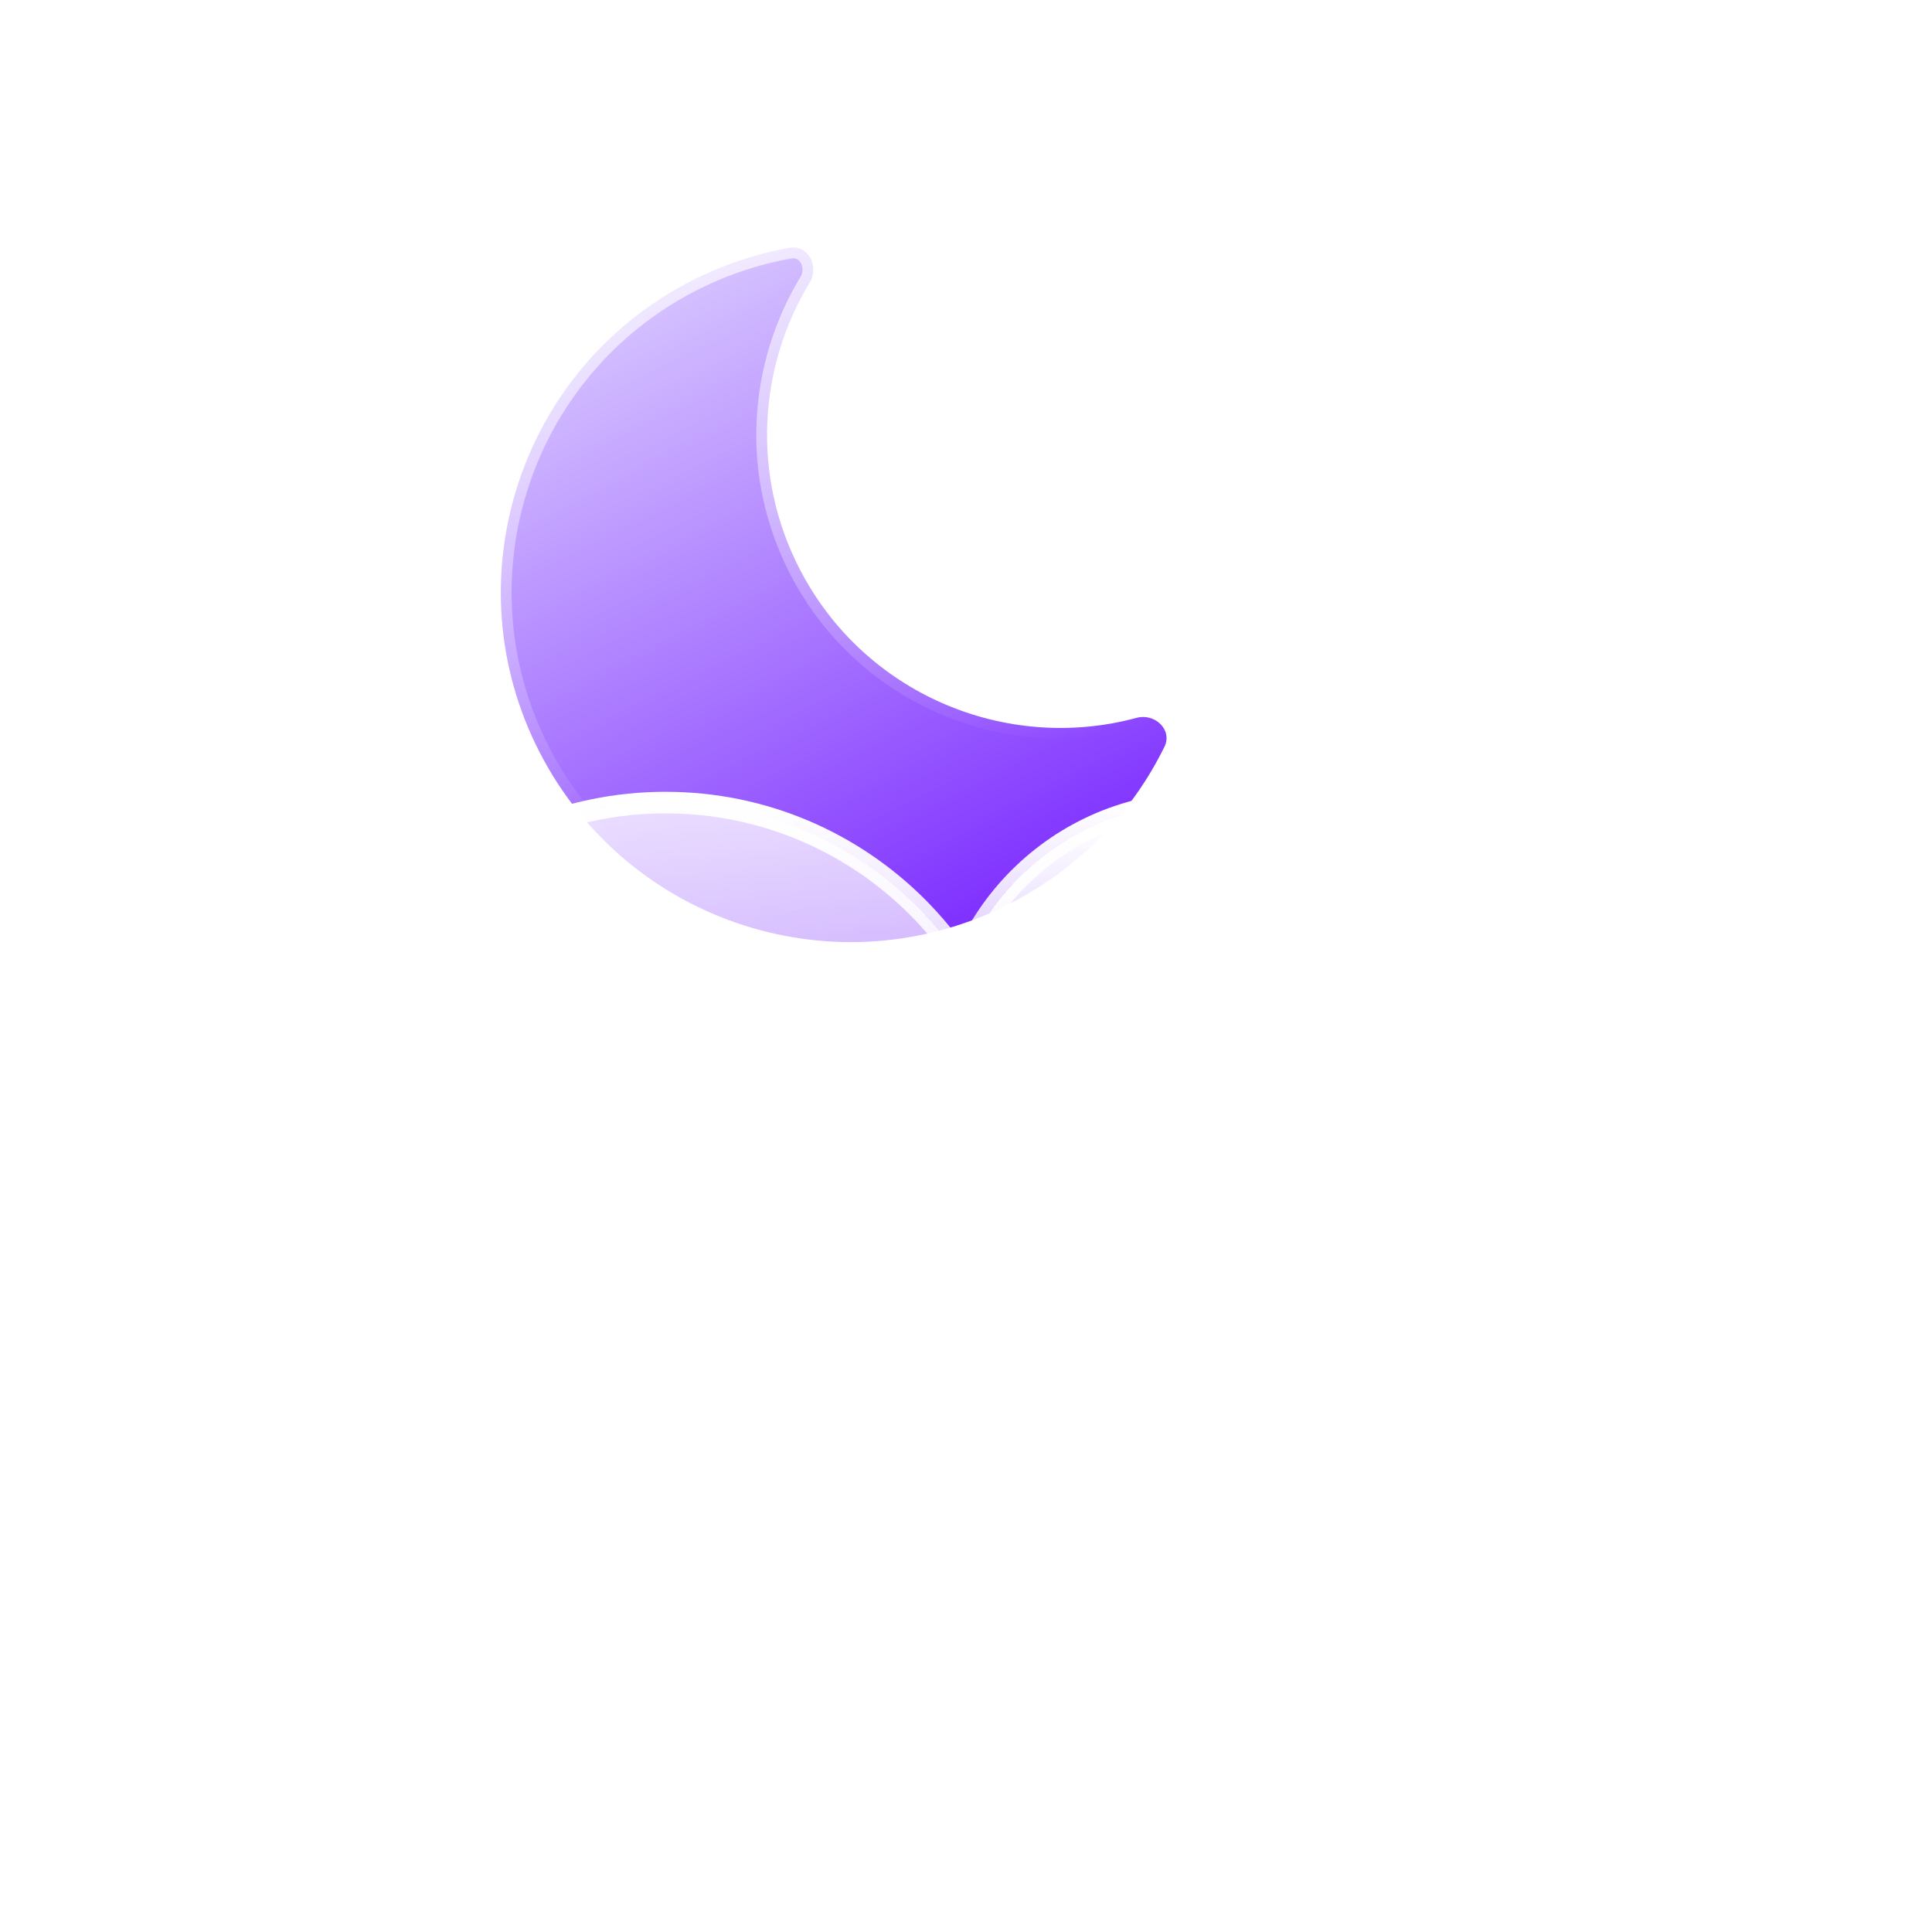 <?xml version="1.0" encoding="UTF-8" standalone="no"?>
<svg
   viewBox="0 0 24 24"
   version="1.1"
   id="svg2"
   sodipodi:docname="weather-clouds-night.svg"
   inkscape:version="1.4 (unknown)"
   xmlns:inkscape="http://www.inkscape.org/namespaces/inkscape"
   xmlns:sodipodi="http://sodipodi.sourceforge.net/DTD/sodipodi-0.dtd"
   xmlns="http://www.w3.org/2000/svg"
   xmlns:svg="http://www.w3.org/2000/svg">
  <defs
     id="defs2">
    <filter
       id="filter0_dd_2_300"
       x="427.467"
       y="400.076"
       width="232.434"
       height="231.793"
       filterUnits="userSpaceOnUse"
       color-interpolation-filters="sRGB">
      <feFlood
         flood-opacity="0"
         result="BackgroundImageFix"
         id="feFlood11" />
      <feColorMatrix
         in="SourceAlpha"
         type="matrix"
         values="0 0 0 0 0 0 0 0 0 0 0 0 0 0 0 0 0 0 127 0"
         result="hardAlpha"
         id="feColorMatrix11" />
      <feOffset
         dx="-21"
         dy="15"
         id="feOffset11" />
      <feGaussianBlur
         stdDeviation="25"
         id="feGaussianBlur11" />
      <feComposite
         in2="hardAlpha"
         operator="out"
         id="feComposite11" />
      <feColorMatrix
         type="matrix"
         values="0 0 0 0 0.113 0 0 0 0 0.149 0 0 0 0 0.275 0 0 0 0.25 0"
         id="feColorMatrix12" />
      <feBlend
         mode="normal"
         in2="BackgroundImageFix"
         result="effect1_dropShadow_2_300"
         id="feBlend12" />
      <feColorMatrix
         in="SourceAlpha"
         type="matrix"
         values="0 0 0 0 0 0 0 0 0 0 0 0 0 0 0 0 0 0 127 0"
         result="hardAlpha"
         id="feColorMatrix13" />
      <feOffset
         id="feOffset13" />
      <feGaussianBlur
         stdDeviation="19"
         id="feGaussianBlur13" />
      <feComposite
         in2="hardAlpha"
         operator="out"
         id="feComposite13" />
      <feColorMatrix
         type="matrix"
         values="0 0 0 0 0.62 0 0 0 0 0.424 0 0 0 0 1 0 0 0 0.4 0"
         id="feColorMatrix14" />
      <feBlend
         mode="normal"
         in2="effect1_dropShadow_2_300"
         result="effect2_dropShadow_2_300"
         id="feBlend14" />
      <feBlend
         mode="normal"
         in="SourceGraphic"
         in2="effect2_dropShadow_2_300"
         result="shape"
         id="feBlend15" />
    </filter>
    <linearGradient
       id="paint0_linear_2_300"
       x1="521.067"
       y1="452.108"
       x2="580.39"
       y2="567.44"
       gradientUnits="userSpaceOnUse">
      <stop
         offset="0"
         stop-color="#D4C0FF"
         id="stop20" />
      <stop
         offset="1"
         stop-color="#7E2FFF"
         id="stop21" />
    </linearGradient>
    <linearGradient
       id="paint1_linear_2_300"
       x1="527.197"
       y1="388.86"
       x2="563.703"
       y2="540.225"
       gradientUnits="userSpaceOnUse">
      <stop
         stop-color="white"
         id="stop22" />
      <stop
         offset="1"
         stop-color="white"
         stop-opacity="0"
         id="stop23" />
    </linearGradient>
    <mask
       id="path-1-inside-1_2_300"
       fill="#ffffff">
      <path
         fill-rule="evenodd"
         clip-rule="evenodd"
         d="m 552.019,438.137 c 3.437,-0.609 5.526,3.459 3.716,6.444 -9.471,15.621 -10.845,35.648 -1.877,53.083 11.939,23.21 38.274,34.183 62.49,27.622 3.373,-0.914 6.706,2.224 5.165,5.36 -5.928,12.069 -15.648,22.405 -28.524,29.028 -31.848,16.382 -70.946,3.844 -87.327,-28.004 -16.382,-31.848 -3.844,-70.946 28.004,-87.327 5.931,-3.051 12.113,-5.099 18.353,-6.206 z"
         id="path1-1" />
    </mask>
    <mask
       id="mask0_2_300"
       maskUnits="userSpaceOnUse"
       x="525"
       y="520"
       width="118"
       height="85">
      <path
         d="m 643,546 c 0,32.585 -26.415,59 -59,59 -32.585,0 -59,-26.415 -59,-59 0,-32.585 21.915,-25 54.5,-25 32.585,0 63.5,-7.585 63.5,25 z"
         fill="url(#paint2_linear_2_300)"
         id="path4" />
    </mask>
    <linearGradient
       id="paint2_linear_2_300"
       x1="584"
       y1="487"
       x2="584"
       y2="605"
       gradientUnits="userSpaceOnUse">
      <stop
         stop-color="#FFD600"
         id="stop24" />
      <stop
         offset="1"
         stop-color="#FF7A00"
         id="stop25" />
    </linearGradient>
    <filter
       id="filter1_f_2_300"
       x="422"
       y="597"
       width="266"
       height="114"
       filterUnits="userSpaceOnUse"
       color-interpolation-filters="sRGB">
      <feFlood
         flood-opacity="0"
         result="BackgroundImageFix"
         id="feFlood15" />
      <feBlend
         mode="normal"
         in="SourceGraphic"
         in2="BackgroundImageFix"
         result="shape"
         id="feBlend16" />
      <feGaussianBlur
         stdDeviation="7"
         result="effect1_foregroundBlur_2_300"
         id="feGaussianBlur16" />
    </filter>
    <filter
       id="filter2_d_2_300"
       x="340"
       y="506"
       width="338"
       height="261"
       filterUnits="userSpaceOnUse"
       color-interpolation-filters="sRGB">
      <feFlood
         flood-opacity="0"
         result="BackgroundImageFix"
         id="feFlood16" />
      <feColorMatrix
         in="SourceAlpha"
         type="matrix"
         values="0 0 0 0 0 0 0 0 0 0 0 0 0 0 0 0 0 0 127 0"
         result="hardAlpha"
         id="feColorMatrix16" />
      <feOffset
         dx="-21"
         dy="15"
         id="feOffset16" />
      <feGaussianBlur
         stdDeviation="25"
         id="feGaussianBlur17" />
      <feComposite
         in2="hardAlpha"
         operator="out"
         id="feComposite17" />
      <feColorMatrix
         type="matrix"
         values="0 0 0 0 0.114 0 0 0 0 0.149 0 0 0 0 0.275 0 0 0 0.25 0"
         id="feColorMatrix17" />
      <feBlend
         mode="normal"
         in2="BackgroundImageFix"
         result="effect1_dropShadow_2_300"
         id="feBlend17" />
      <feBlend
         mode="normal"
         in="SourceGraphic"
         in2="effect1_dropShadow_2_300"
         result="shape"
         id="feBlend18" />
    </filter>
    <linearGradient
       id="paint3_linear_2_300"
       x1="530"
       y1="489.5"
       x2="530"
       y2="724.5"
       gradientUnits="userSpaceOnUse">
      <stop
         stop-color="white"
         id="stop26" />
      <stop
         offset="1"
         stop-color="white"
         stop-opacity="0"
         id="stop27" />
    </linearGradient>
    <linearGradient
       id="paint4_linear_2_300"
       x1="530"
       y1="541"
       x2="530"
       y2="702"
       gradientUnits="userSpaceOnUse">
      <stop
         stop-color="white"
         id="stop28" />
      <stop
         offset="1"
         stop-color="white"
         stop-opacity="0"
         id="stop29" />
    </linearGradient>
    <mask
       id="path-5-inside-2_2_300"
       fill="#ffffff">
      <path
         fill-rule="evenodd"
         clip-rule="evenodd"
         d="m 605.5,701.997 c 0.166,0.002 0.333,0.003 0.5,0.003 23.748,0 43,-19.252 43,-43 0,-23.748 -19.252,-43 -43,-43 -0.167,0 -0.334,10e-4 -0.5,0.003 V 616 h -11.109 c 0.402,-2.943 0.609,-5.947 0.609,-9 0,-36.451 -29.549,-66 -66,-66 -36.451,0 -66,29.549 -66,66 0,3.439 0.263,6.817 0.77,10.115 C 460.631,616.386 457.361,616 454,616 c -23.748,0 -43,19.252 -43,43 0,23.748 19.252,43 43,43 0.168,0 0.335,-10e-4 0.502,-0.003 L 454.5,702 h 151 z"
         id="path6" />
    </mask>
    <filter
       id="filter3_d_2_300"
       x="472"
       y="506"
       width="272"
       height="216.353"
       filterUnits="userSpaceOnUse"
       color-interpolation-filters="sRGB">
      <feFlood
         flood-opacity="0"
         result="BackgroundImageFix"
         id="feFlood18" />
      <feColorMatrix
         in="SourceAlpha"
         type="matrix"
         values="0 0 0 0 0 0 0 0 0 0 0 0 0 0 0 0 0 0 127 0"
         result="hardAlpha"
         id="feColorMatrix18" />
      <feOffset
         dx="-21"
         dy="15"
         id="feOffset18" />
      <feGaussianBlur
         stdDeviation="25"
         id="feGaussianBlur18" />
      <feComposite
         in2="hardAlpha"
         operator="out"
         id="feComposite18" />
      <feColorMatrix
         type="matrix"
         values="0 0 0 0 0.113 0 0 0 0 0.149 0 0 0 0 0.275 0 0 0 0.25 0"
         id="feColorMatrix19" />
      <feBlend
         mode="normal"
         in2="BackgroundImageFix"
         result="effect1_dropShadow_2_300"
         id="feBlend19" />
      <feBlend
         mode="normal"
         in="SourceGraphic"
         in2="effect1_dropShadow_2_300"
         result="shape"
         id="feBlend20" />
    </filter>
    <linearGradient
       id="paint5_linear_2_300"
       x1="637"
       y1="544.5"
       x2="637"
       y2="670.5"
       gradientUnits="userSpaceOnUse">
      <stop
         stop-color="white"
         id="stop30" />
      <stop
         offset="1"
         stop-color="white"
         stop-opacity="0"
         id="stop31" />
    </linearGradient>
    <linearGradient
       id="paint6_linear_2_300"
       x1="629"
       y1="541"
       x2="629"
       y2="657.353"
       gradientUnits="userSpaceOnUse">
      <stop
         stop-color="white"
         id="stop32" />
      <stop
         offset="1"
         stop-color="white"
         stop-opacity="0"
         id="stop33" />
    </linearGradient>
    <mask
       id="path-7-inside-3_2_300"
       fill="#ffffff">
      <path
         fill-rule="evenodd"
         clip-rule="evenodd"
         d="m 683.563,657.351 c 0.12,10e-4 0.241,0.002 0.361,0.002 17.163,0 31.076,-13.913 31.076,-31.076 0,-17.162 -13.913,-31.075 -31.076,-31.075 -0.12,0 -0.241,0 -0.361,0.002 v -0.002 h -8.028 c 0.29,-2.127 0.44,-4.298 0.44,-6.505 0,-26.342 -21.355,-47.697 -47.698,-47.697 -26.342,0 -47.697,21.355 -47.697,47.697 0,2.486 0.19,4.927 0.556,7.31 -2.268,-0.527 -4.632,-0.805 -7.06,-0.805 -17.163,0 -31.076,13.913 -31.076,31.075 0,17.163 13.913,31.076 31.076,31.076 0.121,0 0.242,-10e-4 0.363,-0.002 l -0.002,0.002 h 109.126 z"
         id="path9" />
    </mask>
  </defs>
  <sodipodi:namedview
     id="namedview2"
     pagecolor="#ffffff"
     bordercolor="#000000"
     borderopacity="0.25"
     inkscape:showpageshadow="2"
     inkscape:pageopacity="0.0"
     inkscape:pagecheckerboard="0"
     inkscape:deskcolor="#d1d1d1"
     inkscape:zoom="8.0520833"
     inkscape:cx="19.249677"
     inkscape:cy="17.697283"
     inkscape:window-width="1920"
     inkscape:window-height="996"
     inkscape:window-x="0"
     inkscape:window-y="0"
     inkscape:window-maximized="1"
     inkscape:current-layer="svg2" />
  <g
     id="g33"
     transform="matrix(0.067,0,0,0.067,-25.769,-27.282)">
    <g
       filter="url(#filter0_dd_2_300)"
       data-figma-bg-blur-radius="14"
       id="g3">
      <mask
         id="mask2"
         fill="#ffffff">
        <path
           fill-rule="evenodd"
           clip-rule="evenodd"
           d="m 552.019,438.137 c 3.437,-0.609 5.526,3.459 3.716,6.444 -9.471,15.621 -10.845,35.648 -1.877,53.083 11.939,23.21 38.274,34.183 62.49,27.622 3.373,-0.914 6.706,2.224 5.165,5.36 -5.928,12.069 -15.648,22.405 -28.524,29.028 -31.848,16.382 -70.946,3.844 -87.327,-28.004 -16.382,-31.848 -3.844,-70.946 28.004,-87.327 5.931,-3.051 12.113,-5.099 18.353,-6.206 z"
           id="path2-2" />
      </mask>
      <path
         fill-rule="evenodd"
         clip-rule="evenodd"
         d="m 552.019,438.137 c 3.437,-0.609 5.526,3.459 3.716,6.444 -9.471,15.621 -10.845,35.648 -1.877,53.083 11.939,23.21 38.274,34.183 62.49,27.622 3.373,-0.914 6.706,2.224 5.165,5.36 -5.928,12.069 -15.648,22.405 -28.524,29.028 -31.848,16.382 -70.946,3.844 -87.327,-28.004 -16.382,-31.848 -3.844,-70.946 28.004,-87.327 5.931,-3.051 12.113,-5.099 18.353,-6.206 z"
         id="path3"
         style="fill:url(#paint0_linear_2_300)" />
      <path
         d="m 621.513,530.646 1.795,0.881 z M 555.637,496.75 C 547,479.958 548.32,460.669 557.445,445.618 l -3.42,-2.073 c -9.817,16.189 -11.244,36.955 -1.945,55.034 z m 60.188,26.606 c -23.325,6.319 -48.69,-4.253 -60.188,-26.606 l -3.557,1.829 c 12.379,24.067 39.683,35.44 64.791,28.637 z m 3.893,6.408 c -5.745,11.697 -15.163,21.712 -27.644,28.132 l 1.83,3.557 c 13.271,-6.827 23.293,-17.484 29.404,-29.926 z m -27.644,28.132 c -30.866,15.876 -68.758,3.725 -84.634,-27.141 l -3.557,1.83 c 16.887,32.83 57.191,45.755 90.021,28.868 z M 507.44,530.755 c -15.876,-30.866 -3.725,-68.758 27.141,-84.634 l -1.83,-3.557 c -32.83,16.887 -45.755,57.191 -28.868,90.021 z m 27.141,-84.634 c 5.751,-2.958 11.742,-4.942 17.787,-6.014 l -0.699,-3.939 c -6.434,1.142 -12.807,3.253 -18.918,6.396 z m 82.29,81.095 c 0.954,-0.258 1.902,0.059 2.488,0.646 0.549,0.549 0.698,1.213 0.359,1.902 l 3.59,1.763 c 1.202,-2.447 0.454,-4.919 -1.121,-6.494 -1.538,-1.538 -3.943,-2.333 -6.362,-1.677 z m -59.426,-81.598 c 1.298,-2.141 1.201,-4.67 0.15,-6.573 -1.076,-1.949 -3.243,-3.353 -5.926,-2.877 l 0.699,3.939 c 0.755,-0.134 1.351,0.192 1.726,0.871 0.4,0.725 0.442,1.723 -0.069,2.567 z"
         id="path5"
         style="fill:url(#paint1_linear_2_300)" />
    </g>
    <g
       mask="url(#mask0_2_300)"
       id="g6">
      <g
         filter="url(#filter1_f_2_300)"
         id="g5" />
    </g>
    <g
       filter="url(#filter2_d_2_300)"
       data-figma-bg-blur-radius="14"
       id="g8">
      <mask
         id="mask8"
         fill="#ffffff">
        <path
           fill-rule="evenodd"
           clip-rule="evenodd"
           d="m 605.5,701.997 c 0.166,0.002 0.333,0.003 0.5,0.003 23.748,0 43,-19.252 43,-43 0,-23.748 -19.252,-43 -43,-43 -0.167,0 -0.334,10e-4 -0.5,0.003 V 616 h -11.109 c 0.402,-2.943 0.609,-5.947 0.609,-9 0,-36.451 -29.549,-66 -66,-66 -36.451,0 -66,29.549 -66,66 0,3.439 0.263,6.817 0.77,10.115 C 460.631,616.386 457.361,616 454,616 c -23.748,0 -43,19.252 -43,43 0,23.748 19.252,43 43,43 0.168,0 0.335,-10e-4 0.502,-0.003 L 454.5,702 h 151 z"
           id="path8" />
      </mask>
      <path
         fill-rule="evenodd"
         clip-rule="evenodd"
         d="m 605.5,701.997 c 0.166,0.002 0.333,0.003 0.5,0.003 23.748,0 43,-19.252 43,-43 0,-23.748 -19.252,-43 -43,-43 -0.167,0 -0.334,10e-4 -0.5,0.003 V 616 h -11.109 c 0.402,-2.943 0.609,-5.947 0.609,-9 0,-36.451 -29.549,-66 -66,-66 -36.451,0 -66,29.549 -66,66 0,3.439 0.263,6.817 0.77,10.115 C 460.631,616.386 457.361,616 454,616 c -23.748,0 -43,19.252 -43,43 0,23.748 19.252,43 43,43 0.168,0 0.335,-10e-4 0.502,-0.003 L 454.5,702 h 151 z"
         shape-rendering="crispEdges"
         id="path10"
         style="fill:url(#paint3_linear_2_300)" />
      <path
         d="m 605.5,701.997 0.023,-2 c -0.535,-0.006 -1.049,0.202 -1.429,0.578 -0.38,0.376 -0.594,0.888 -0.594,1.422 z m 0,-85.994 h -2 c 0,0.534 0.214,1.046 0.594,1.422 0.38,0.376 0.894,0.584 1.429,0.578 z m 0,-0.003 h 2 c 0,-1.105 -0.895,-2 -2,-2 z m -11.109,0 -1.981,-0.27 c -0.078,0.572 0.095,1.15 0.475,1.585 0.38,0.435 0.929,0.685 1.506,0.685 z m -130.621,1.115 -0.452,1.948 c 0.646,0.15 1.325,-0.03 1.812,-0.481 0.487,-0.452 0.718,-1.115 0.617,-1.771 z m -9.268,84.882 1.57,1.24 c 0.477,-0.605 0.565,-1.43 0.225,-2.122 -0.34,-0.692 -1.047,-1.127 -1.818,-1.118 z M 454.5,702 l -1.569,-1.24 c -0.476,0.602 -0.565,1.422 -0.231,2.112 0.334,0.69 1.033,1.128 1.8,1.128 z m 151,0 v 2 c 1.105,0 2,-0.895 2,-2 z m -0.023,1.997 c 0.174,0.002 0.348,0.003 0.523,0.003 v -4 c -0.159,0 -0.318,-10e-4 -0.477,-0.003 z M 606,704 c 24.853,0 45,-20.147 45,-45 h -4 c 0,22.644 -18.356,41 -41,41 z m 45,-45 c 0,-24.853 -20.147,-45 -45,-45 v 4 c 22.644,0 41,18.356 41,41 z m -45,-45 c -0.174,0 -0.349,10e-4 -0.523,0.003 l 0.046,4 C 605.682,618.001 605.841,618 606,618 Z m -2.5,2 v 0.003 h 4 V 616 Z m -9.109,2 H 605.5 v -4 h -11.109 z m 1.982,-1.73 C 596.787,613.238 597,610.143 597,607 h -4 c 0,2.962 -0.201,5.876 -0.59,8.73 z M 597,607 c 0,-37.555 -30.445,-68 -68,-68 v 4 c 35.346,0 64,28.654 64,64 z m -68,-68 c -37.555,0 -68,30.445 -68,68 h 4 c 0,-35.346 28.654,-64 64,-64 z m -68,68 c 0,3.542 0.271,7.021 0.793,10.419 l 3.954,-0.608 C 465.255,613.614 465,610.337 465,607 Z m 3.223,8.167 C 460.937,614.403 457.514,614 454,614 v 4 c 3.207,0 6.326,0.368 9.318,1.063 z M 454,614 c -24.853,0 -45,20.147 -45,45 h 4 c 0,-22.644 18.356,-41 41,-41 z m -45,45 c 0,24.853 20.147,45 45,45 v -4 c -22.644,0 -41,-18.356 -41,-41 z m 45,45 c 0.175,0 0.35,-10e-4 0.525,-0.003 l -0.046,-4 C 454.32,699.999 454.16,700 454,700 Z m 2.069,-0.76 0.003,-0.003 -3.139,-2.48 -0.002,0.003 z M 605.5,700 h -151 v 4 h 151 z m -2,1.997 V 702 h 4 v -0.003 z"
         id="path11"
         style="fill:url(#paint4_linear_2_300)" />
    </g>
    <g
       filter="url(#filter3_d_2_300)"
       data-figma-bg-blur-radius="14"
       id="g11">
      <mask
         id="mask12"
         fill="#ffffff">
        <path
           fill-rule="evenodd"
           clip-rule="evenodd"
           d="m 683.563,657.351 c 0.12,10e-4 0.241,0.002 0.361,0.002 17.163,0 31.076,-13.913 31.076,-31.076 0,-17.162 -13.913,-31.075 -31.076,-31.075 -0.12,0 -0.241,0 -0.361,0.002 v -0.002 h -8.028 c 0.29,-2.127 0.44,-4.298 0.44,-6.505 0,-26.342 -21.355,-47.697 -47.698,-47.697 -26.342,0 -47.697,21.355 -47.697,47.697 0,2.486 0.19,4.927 0.556,7.31 -2.268,-0.527 -4.632,-0.805 -7.06,-0.805 -17.163,0 -31.076,13.913 -31.076,31.075 0,17.163 13.913,31.076 31.076,31.076 0.121,0 0.242,-10e-4 0.363,-0.002 l -0.002,0.002 h 109.126 z"
           id="path12" />
      </mask>
      <path
         fill-rule="evenodd"
         clip-rule="evenodd"
         d="m 683.563,657.351 c 0.12,10e-4 0.241,0.002 0.361,0.002 17.163,0 31.076,-13.913 31.076,-31.076 0,-17.162 -13.913,-31.075 -31.076,-31.075 -0.12,0 -0.241,0 -0.361,0.002 v -0.002 h -8.028 c 0.29,-2.127 0.44,-4.298 0.44,-6.505 0,-26.342 -21.355,-47.697 -47.698,-47.697 -26.342,0 -47.697,21.355 -47.697,47.697 0,2.486 0.19,4.927 0.556,7.31 -2.268,-0.527 -4.632,-0.805 -7.06,-0.805 -17.163,0 -31.076,13.913 -31.076,31.075 0,17.163 13.913,31.076 31.076,31.076 0.121,0 0.242,-10e-4 0.363,-0.002 l -0.002,0.002 h 109.126 z"
         shape-rendering="crispEdges"
         id="path13"
         style="fill:url(#paint5_linear_2_300)" />
      <path
         d="m 683.563,657.351 0.023,-2 c -0.534,-0.006 -1.049,0.202 -1.429,0.578 -0.38,0.375 -0.594,0.887 -0.594,1.422 z m 0,-62.147 h -2 c 0,0.534 0.214,1.046 0.594,1.422 0.38,0.376 0.894,0.584 1.429,0.578 z m 0,-0.002 h 2 c 0,-1.105 -0.895,-2 -2,-2 z m -8.028,0 -1.982,-0.271 c -0.078,0.573 0.096,1.151 0.475,1.586 0.38,0.435 0.929,0.685 1.507,0.685 z m -94.399,0.805 -0.452,1.948 c 0.646,0.151 1.325,-0.03 1.812,-0.481 0.487,-0.451 0.718,-1.115 0.617,-1.771 z m -6.697,61.344 1.569,1.239 c 0.478,-0.605 0.565,-1.43 0.225,-2.122 -0.34,-0.691 -1.047,-1.126 -1.817,-1.117 z m -0.002,0.002 -1.57,-1.239 c -0.475,0.601 -0.564,1.421 -0.23,2.111 0.334,0.69 1.033,1.128 1.8,1.128 z m 109.126,0 v 2 c 1.105,0 2,-0.895 2,-2 z m -0.023,1.998 c 0.128,10e-4 0.256,0.002 0.384,0.002 v -4 c -0.113,0 -0.225,-10e-4 -0.338,-0.002 z m 0.384,0.002 c 18.268,0 33.076,-14.809 33.076,-33.076 h -4 c 0,16.058 -13.018,29.076 -29.076,29.076 z M 717,626.277 c 0,-18.267 -14.808,-33.075 -33.076,-33.075 v 4 c 16.058,0 29.076,13.017 29.076,29.075 z m -33.076,-33.075 c -0.128,0 -0.256,0 -0.384,0.002 l 0.046,4 c 0.113,-0.002 0.225,-0.002 0.338,-0.002 z m -2.361,2 v 0.002 h 4 v -0.002 z m -6.028,2 h 8.028 v -4 h -8.028 z m 1.982,-1.73 c 0.302,-2.216 0.458,-4.478 0.458,-6.775 h -4 c 0,2.116 -0.144,4.197 -0.422,6.234 z m 0.458,-6.775 C 677.975,561.25 655.724,539 628.277,539 v 4 c 25.238,0 45.698,20.459 45.698,45.697 z M 628.277,539 c -27.447,0 -49.697,22.25 -49.697,49.697 h 4 C 582.58,563.459 603.039,543 628.277,543 Z m -49.697,49.697 c 0,2.588 0.198,5.131 0.58,7.614 l 3.953,-0.608 c -0.351,-2.282 -0.533,-4.622 -0.533,-7.006 z m 3.009,5.362 c -2.416,-0.561 -4.931,-0.857 -7.513,-0.857 v 4 c 2.275,0 4.487,0.261 6.608,0.753 z m -7.513,-0.857 C 555.808,593.202 541,608.01 541,626.277 h 4 c 0,-16.058 13.018,-29.075 29.076,-29.075 z M 541,626.277 c 0,18.267 14.808,33.076 33.076,33.076 v -4 C 558.018,655.353 545,642.335 545,626.277 Z m 33.076,33.076 c 0.128,0 0.257,-10e-4 0.385,-0.002 l -0.045,-4 c -0.113,10e-4 -0.227,0.002 -0.34,0.002 z m 1.931,-0.761 0.001,-0.002 -3.139,-2.478 -0.002,0.002 z m 107.556,-3.239 H 574.437 v 4 h 109.126 z m -2,1.998 v 0.002 h 4 v -0.002 z"
         id="path14"
         style="fill:url(#paint6_linear_2_300)" />
    </g>
  </g>
</svg>
